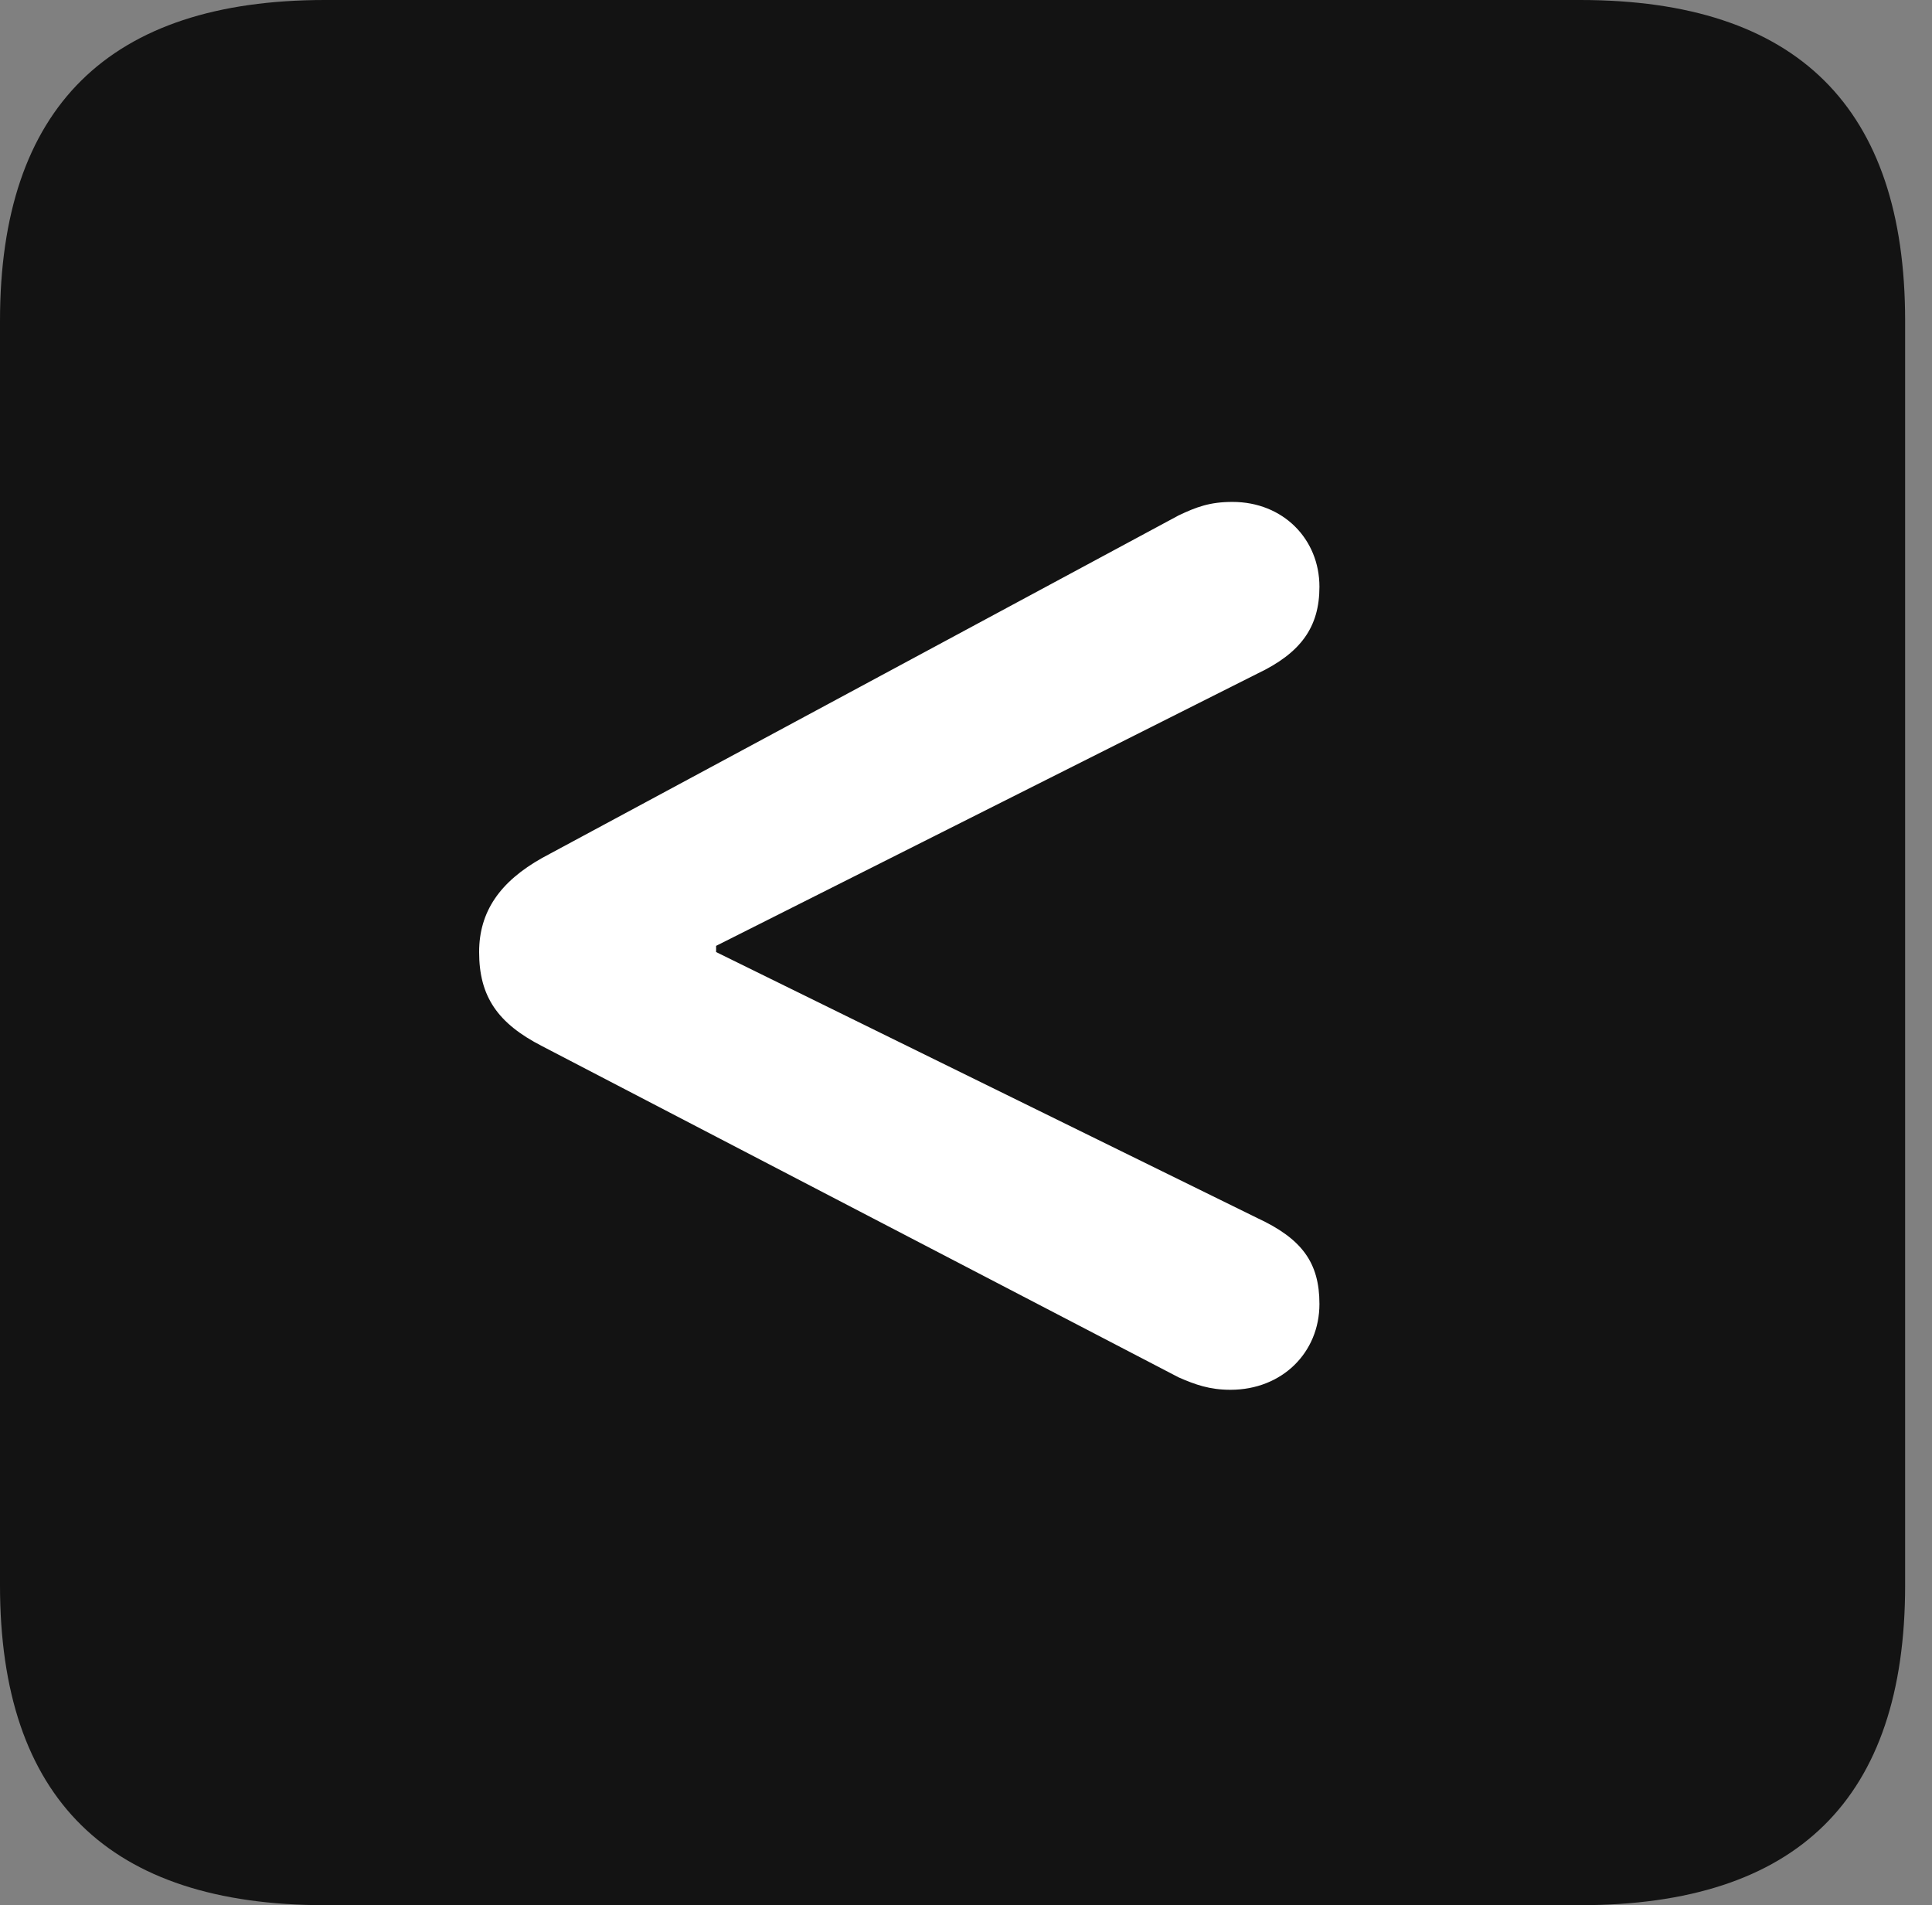 <?xml version="1.0" encoding="UTF-8"?>
<!--Generator: Apple Native CoreSVG 326-->
<!DOCTYPE svg
PUBLIC "-//W3C//DTD SVG 1.1//EN"
       "http://www.w3.org/Graphics/SVG/1.1/DTD/svg11.dtd">
<svg version="1.1" xmlns="http://www.w3.org/2000/svg" xmlns:xlink="http://www.w3.org/1999/xlink" viewBox="0 0 25.525 25.17">
 <rect x="0" y="0" width="25.525" height="25.17" fill="#808080" stroke="none"/>
 <g>
  <rect height="25.17" opacity="0" width="25.525" x="0" y="0"/>
  <path d="M4.293 25.17L20.877 25.17C23.748 25.17 25.17 23.762 25.17 20.945L25.17 4.238C25.17 1.422 23.748 0 20.877 0L4.293 0C1.436 0 0 1.422 0 4.238L0 20.945C0 23.762 1.436 25.17 4.293 25.17Z" fill="black" fill-opacity="0.85"/>
  <path d="M16.256 18.361C15.982 18.361 15.791 18.293 15.572 18.197L7.164 13.822C6.576 13.521 6.33 13.166 6.33 12.578C6.33 12.045 6.604 11.648 7.164 11.334L15.572 6.809C15.805 6.699 15.982 6.631 16.283 6.631C16.953 6.631 17.432 7.123 17.432 7.752C17.432 8.285 17.186 8.627 16.611 8.9L9.461 12.496L9.461 12.578L16.611 16.092C17.199 16.365 17.432 16.68 17.432 17.227C17.432 17.869 16.939 18.361 16.256 18.361Z" fill="white"/>
 </g>
</svg>
